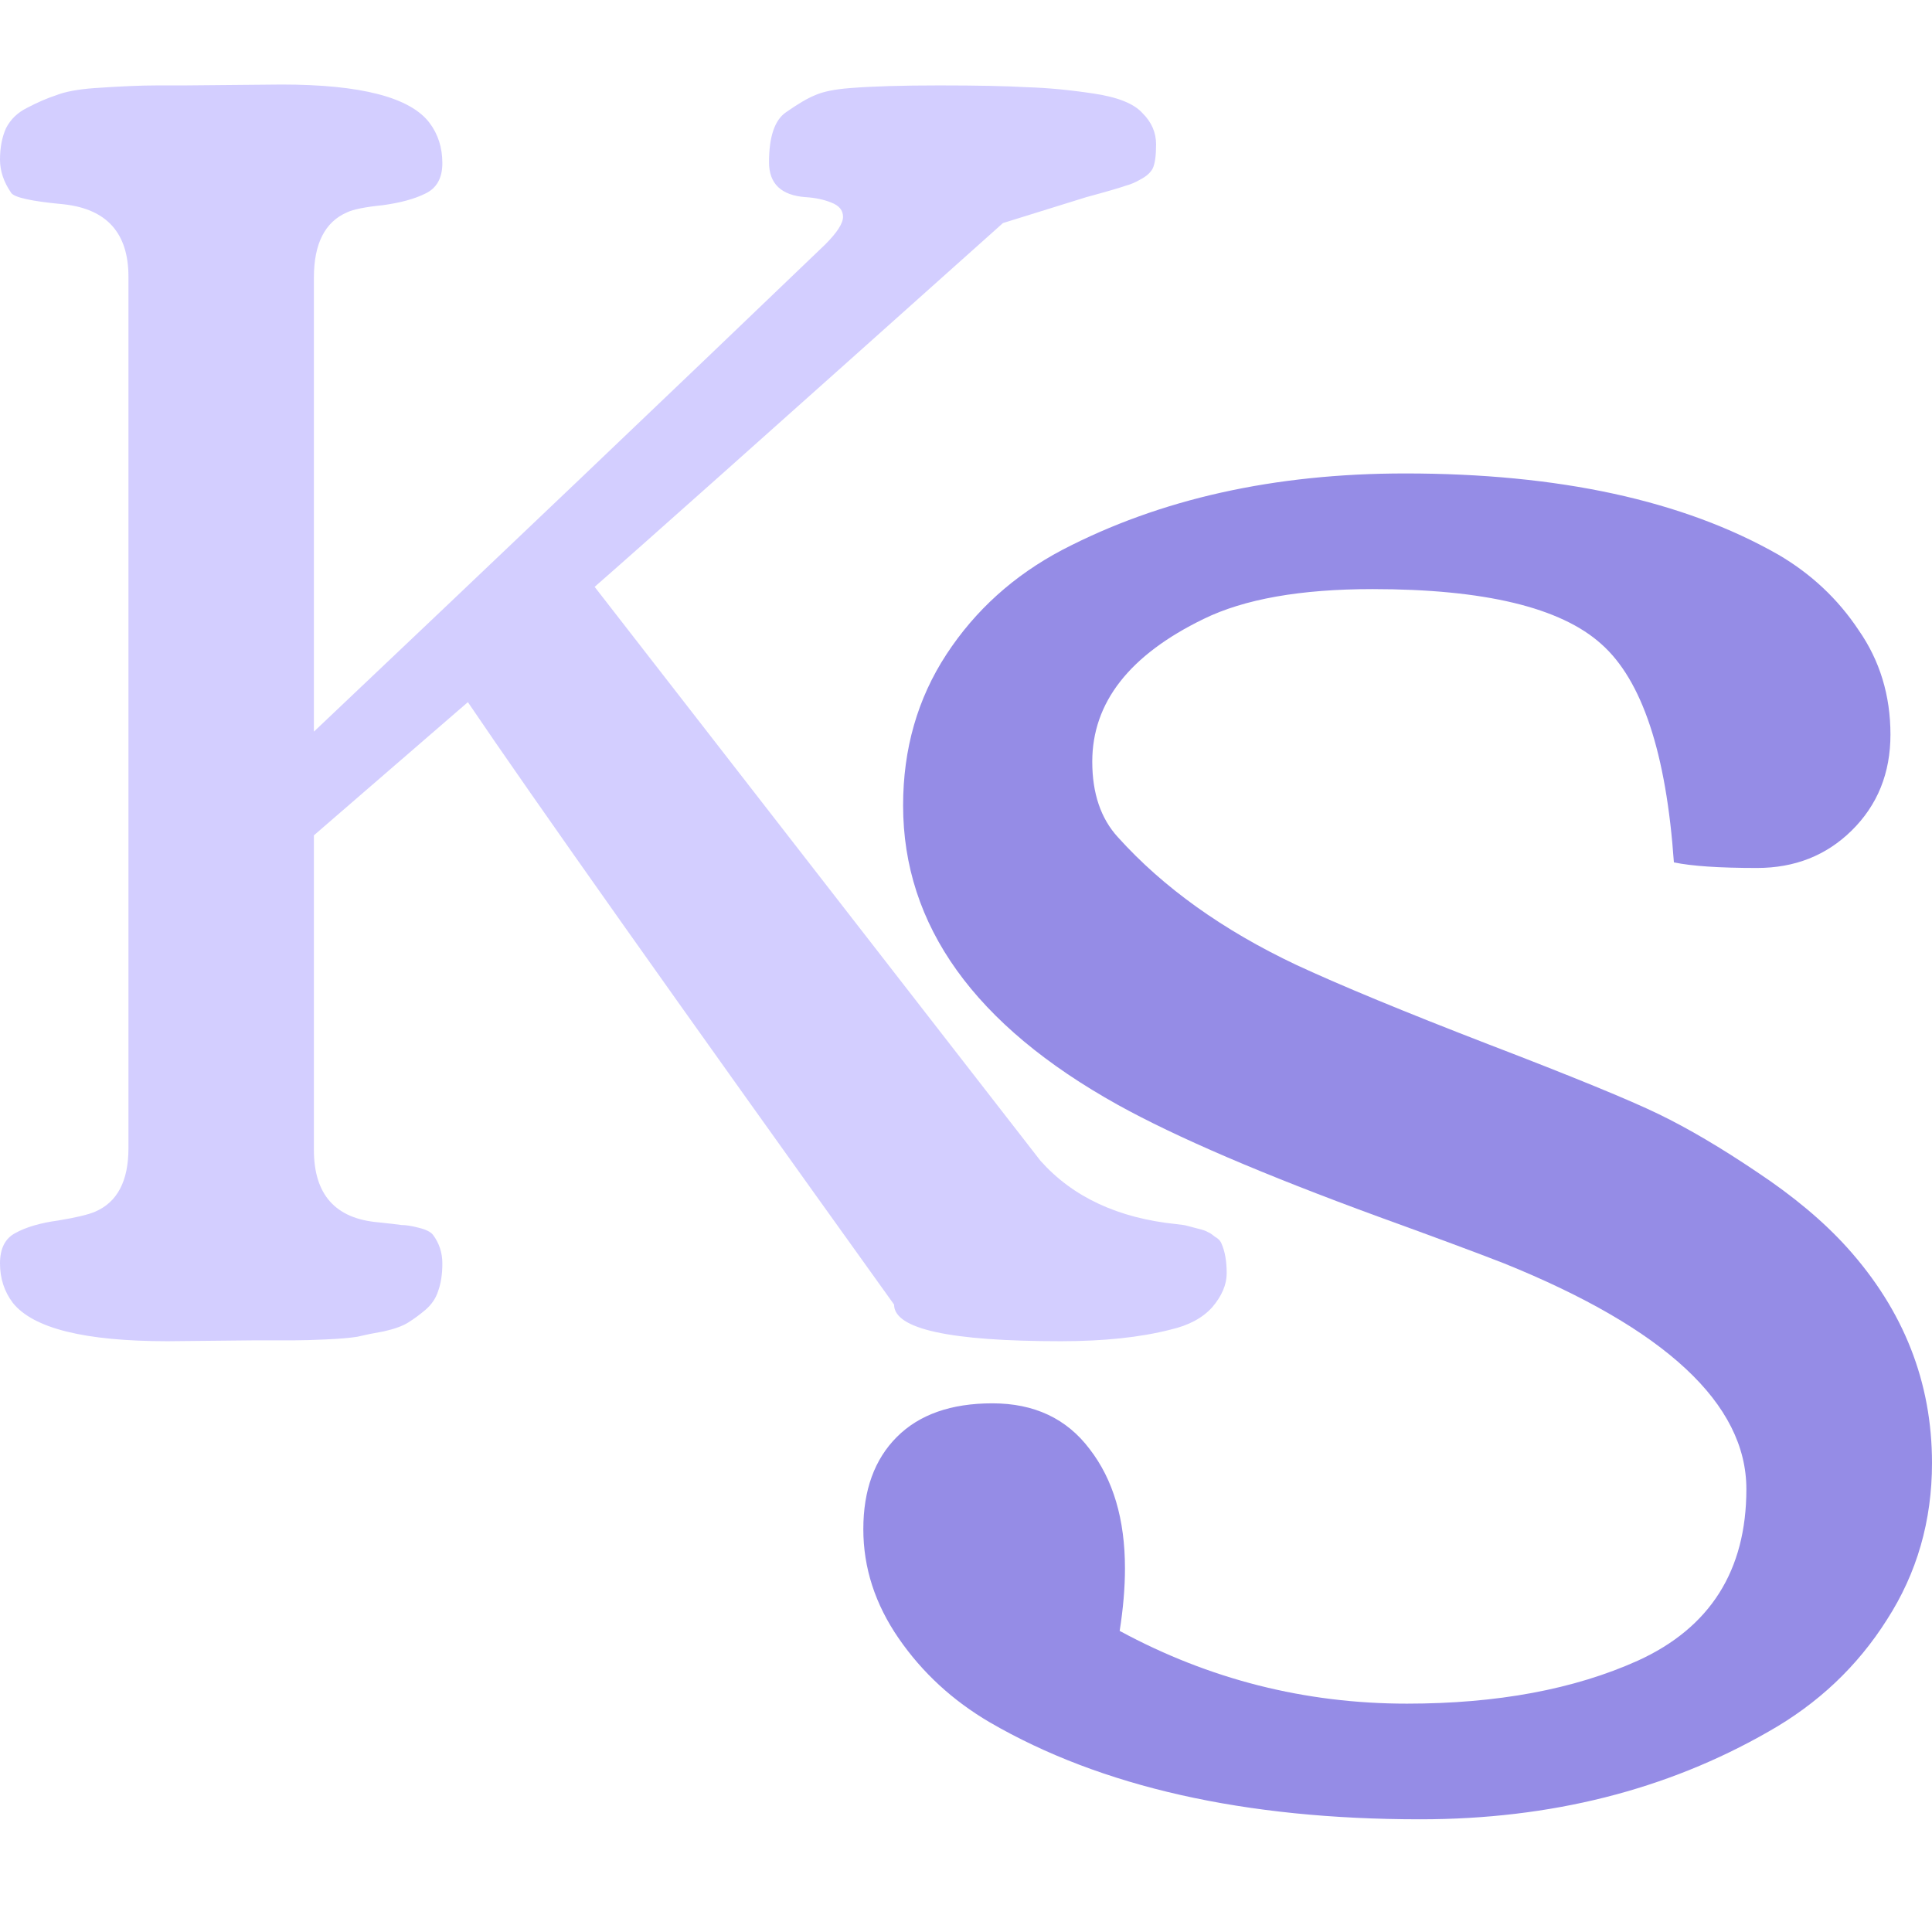 <svg width="480" height="480" viewBox="0 0 480 480" fill="none" xmlns="http://www.w3.org/2000/svg">
<path d="M63.617 333L41.636 333.222C21.065 333.222 8.243 330.039 3.17 323.673C1.057 320.861 0 317.604 0 313.903C0 310.202 1.268 307.685 3.804 306.352C6.481 304.872 10.004 303.836 14.372 303.244C18.881 302.503 21.98 301.763 23.671 301.023C29.166 298.654 31.914 293.399 31.914 285.256V68.744C31.914 57.937 26.56 51.941 15.851 50.757C7.82 50.016 3.452 49.054 2.748 47.87C0.916 45.205 0 42.466 0 39.653C0 36.693 0.493 34.102 1.479 31.881C2.607 29.66 4.368 27.958 6.763 26.774C9.299 25.441 11.695 24.405 13.949 23.665C16.204 22.776 19.374 22.184 23.46 21.888C29.8 21.444 35.014 21.222 39.1 21.222H45.863L69.957 21C89.683 21 101.941 24.183 106.732 30.549C108.846 33.362 109.902 36.693 109.902 40.542C109.902 44.243 108.493 46.759 105.675 48.092C102.998 49.424 99.476 50.386 95.108 50.979C90.74 51.423 87.781 52.015 86.231 52.755C80.736 55.124 77.988 60.527 77.988 68.966V181.774C123.64 138.546 165.981 98.204 205.01 60.749C207.969 57.789 209.449 55.494 209.449 53.865C209.449 52.237 208.462 51.053 206.49 50.312C204.658 49.572 202.544 49.128 200.149 48.98C194.09 48.536 191.061 45.649 191.061 40.32C191.061 33.954 192.47 29.808 195.288 27.884C198.247 25.811 200.642 24.405 202.474 23.665C204.447 22.776 207.335 22.184 211.139 21.888C216.634 21.444 224.032 21.222 233.331 21.222C242.771 21.222 250.028 21.37 255.1 21.666C260.173 21.814 265.668 22.332 271.586 23.221C277.644 24.109 281.73 25.737 283.844 28.106C286.098 30.327 287.226 32.917 287.226 35.878C287.226 38.691 286.944 40.69 286.38 41.874C285.817 42.91 284.83 43.799 283.421 44.539C282.153 45.279 280.956 45.797 279.828 46.093C278.137 46.685 274.826 47.648 269.895 48.98L249.182 55.42C191.413 107.087 157.597 137.214 147.734 145.8L258.482 288.365C266.513 297.396 277.785 302.651 292.298 304.132C293.707 304.28 294.623 304.428 295.046 304.576C295.609 304.724 296.455 304.946 297.582 305.242C298.85 305.538 299.695 305.834 300.118 306.13C300.541 306.278 301.104 306.649 301.809 307.241C302.654 307.685 303.218 308.277 303.5 309.017C304.345 310.942 304.768 313.384 304.768 316.345C304.768 319.158 303.57 321.971 301.175 324.784C298.779 327.449 295.327 329.299 290.819 330.335C283.351 332.26 274.263 333.222 263.554 333.222C235.938 333.222 222.13 330.187 222.13 324.118C167.46 247.876 132.165 197.985 116.243 174.446L77.988 207.534V285.7C77.988 296.804 83.343 302.799 94.051 303.688C96.869 303.984 98.771 304.206 99.757 304.354C100.885 304.354 102.294 304.576 103.985 305.02C105.816 305.464 107.014 306.056 107.577 306.797C109.127 308.869 109.902 311.238 109.902 313.903C109.902 316.567 109.55 318.862 108.846 320.787C108.282 322.563 107.225 324.118 105.675 325.45C104.266 326.634 102.857 327.671 101.448 328.559C100.039 329.447 97.996 330.187 95.319 330.78C92.783 331.224 90.599 331.668 88.767 332.112C86.936 332.408 84.329 332.63 80.947 332.778C77.707 332.926 75.17 333 73.339 333C70.098 333 66.857 333 63.617 333Z" fill="#D3CEFF"/>
<path d="M340.986 146.36C323.125 146.36 309.143 148.832 299.041 153.775C280.593 162.735 271.37 174.553 271.37 189.229C271.37 197.107 273.493 203.364 277.738 207.998C289.012 220.511 303.799 231.093 322.1 239.744C333.08 244.842 348.966 251.407 369.755 259.44C390.692 267.473 404.82 273.266 412.14 276.819C419.461 280.372 427.586 285.161 436.517 291.186C445.594 297.211 453.061 303.467 458.917 309.955C472.972 325.558 480 343.4 480 363.483C480 377.849 476.267 390.826 468.8 402.412C461.479 413.998 451.67 423.267 439.372 430.218C414.044 444.739 385.201 452 352.845 452C309.216 452 273.566 443.967 245.895 427.901C236.671 422.494 229.131 415.543 223.275 407.046C217.419 398.55 214.491 389.513 214.491 379.935C214.491 370.203 217.272 362.556 222.836 356.994C228.399 351.433 236.305 348.653 246.554 348.653C256.949 348.653 265.001 352.437 270.711 360.007C276.567 367.576 279.495 377.463 279.495 389.667C279.495 394.456 279.056 399.631 278.178 405.192C300.432 417.242 324.223 423.267 349.551 423.267C371.951 423.267 391.058 419.714 406.87 412.607C424.878 404.42 433.882 390.208 433.882 369.971C433.882 348.807 413.824 330.115 373.708 313.894C366.974 311.268 356.579 307.406 342.524 302.308C313.828 291.804 292.233 282.535 277.738 274.502C242.162 254.728 224.373 229.934 224.373 200.12C224.373 186.062 227.96 173.549 235.134 162.581C242.308 151.613 251.898 142.962 263.903 136.628C288.207 123.961 316.61 117.627 349.112 117.627C387.324 117.627 418.216 124.347 441.788 137.787C449.987 142.576 456.648 148.832 461.772 156.556C467.043 164.126 469.678 172.776 469.678 182.509C469.678 192.087 466.457 200.042 460.015 206.376C453.72 212.555 445.887 215.645 436.517 215.645C427.147 215.645 420.266 215.181 415.874 214.254C413.97 187.066 407.968 168.992 397.866 160.032C387.763 150.917 368.804 146.36 340.986 146.36Z" fill="#958CE6"/>
</svg>

